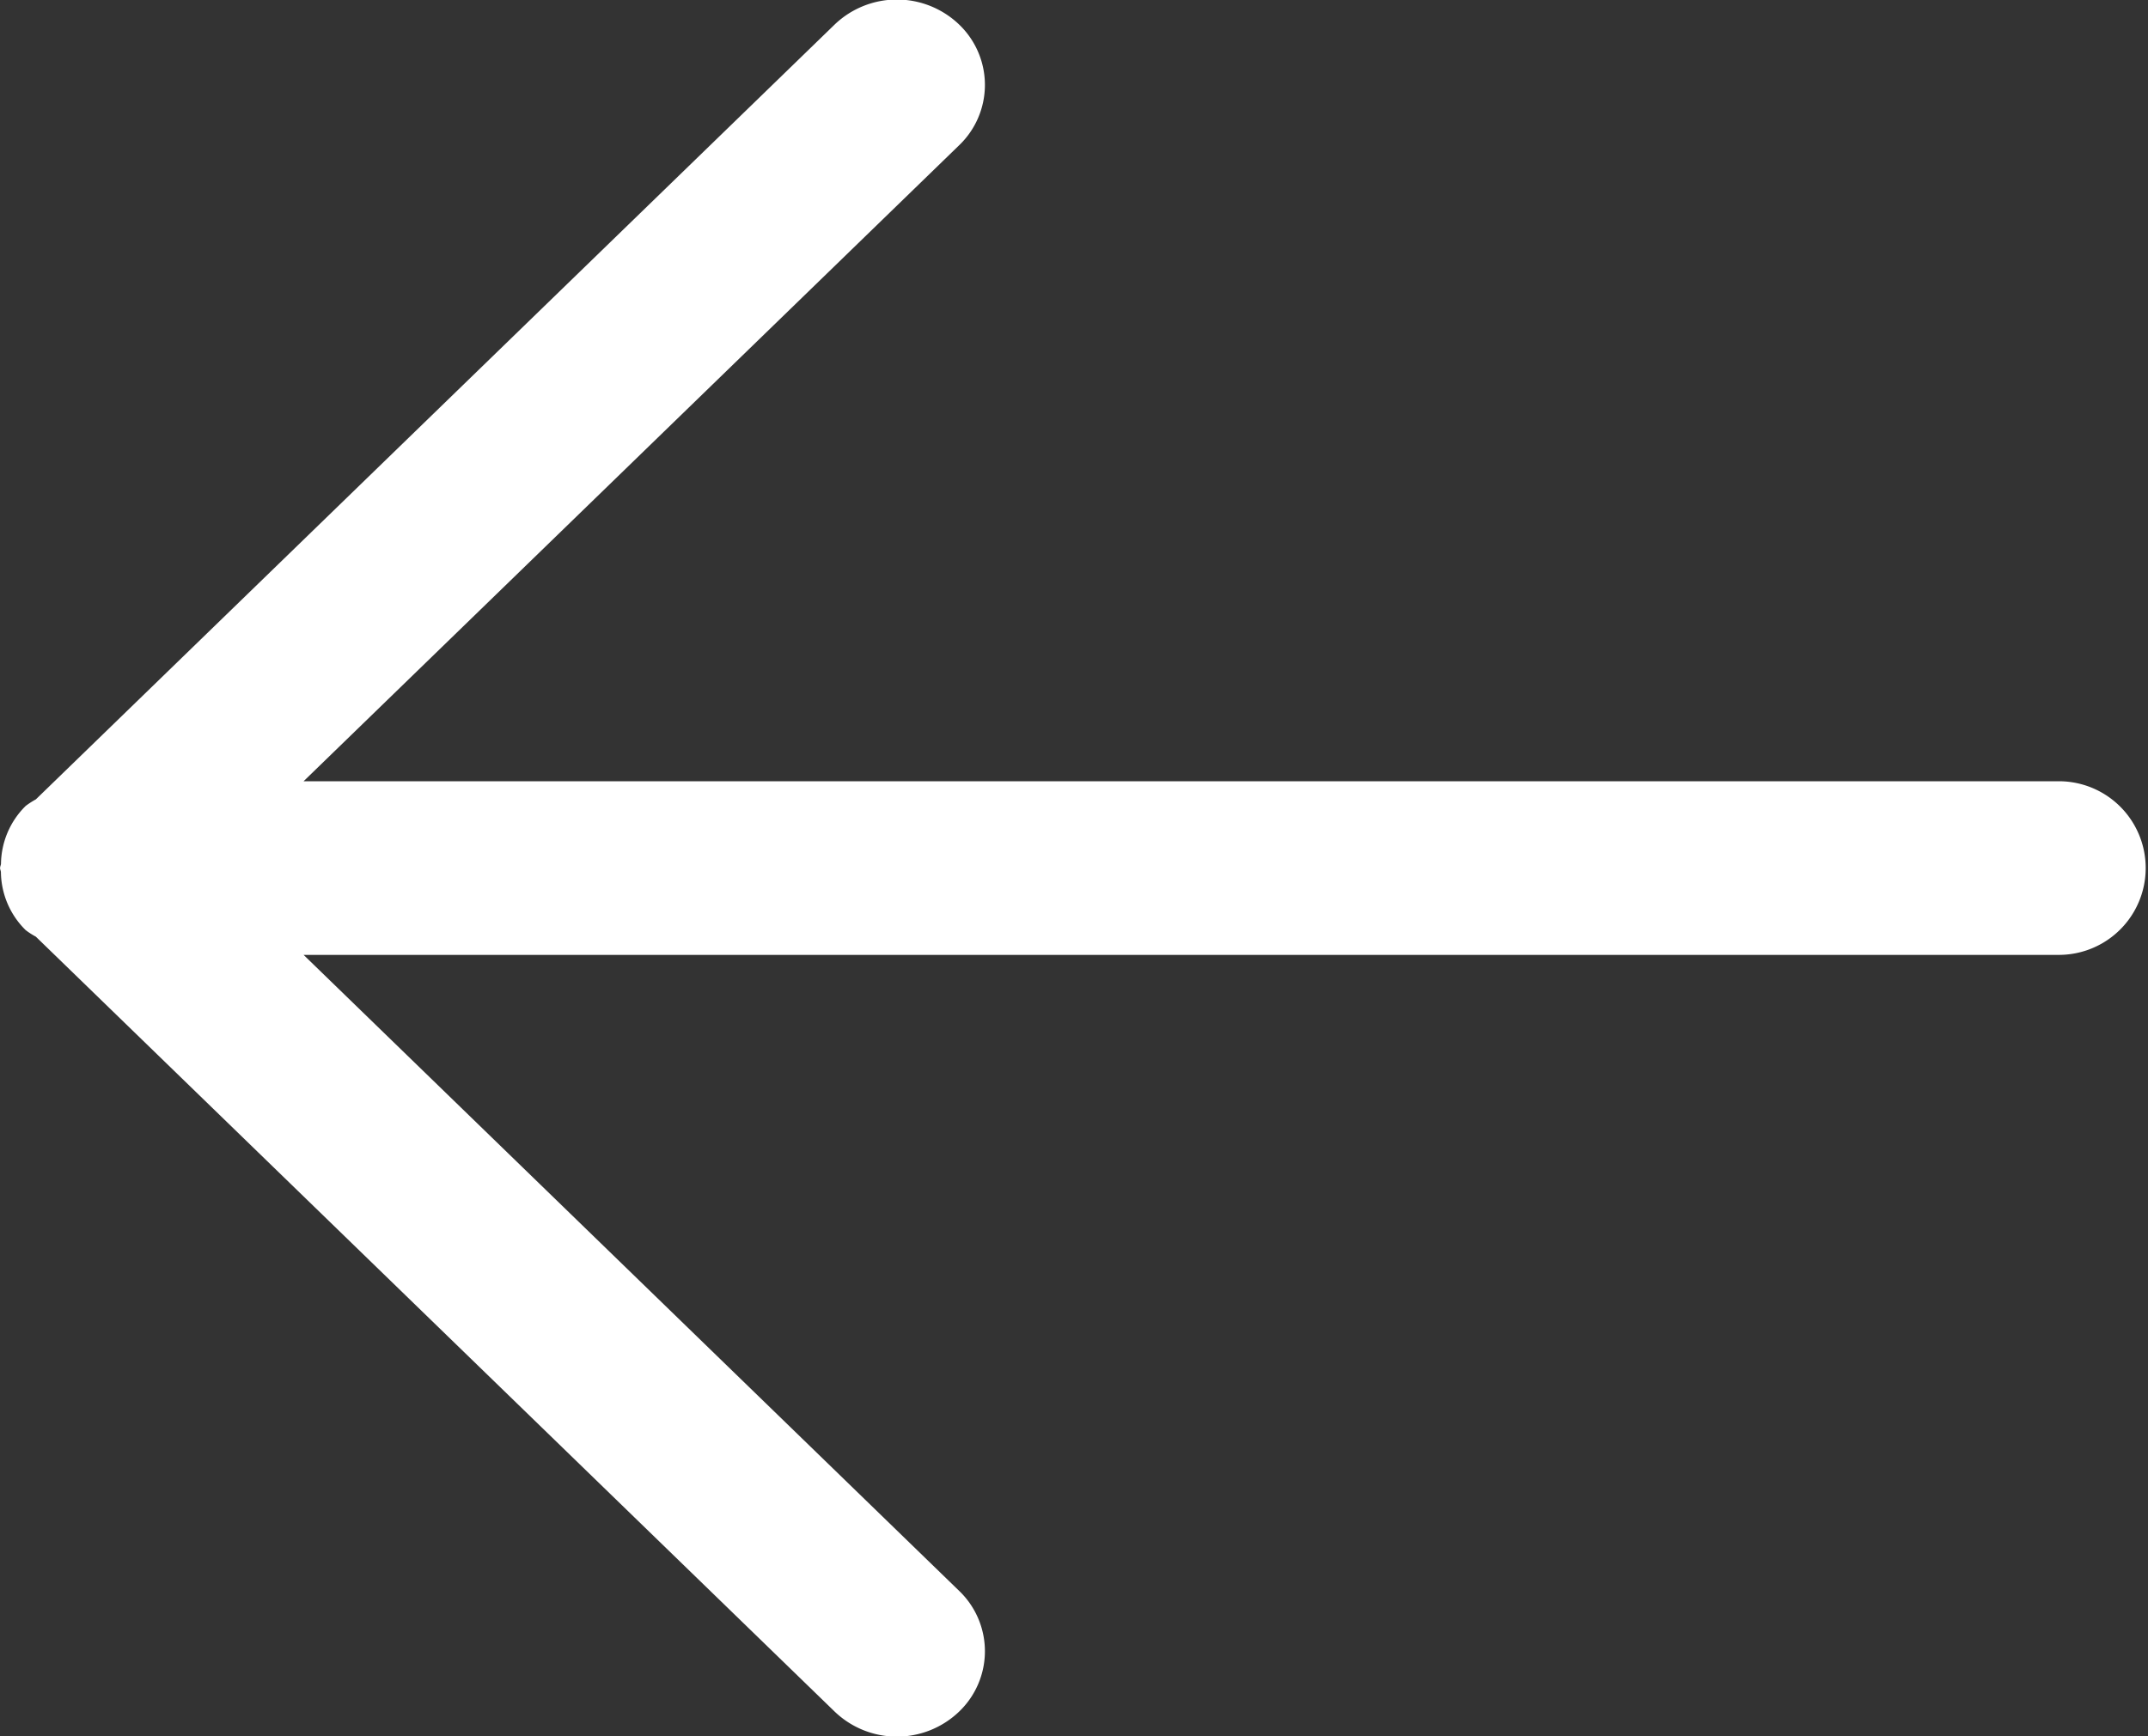 <svg xmlns="http://www.w3.org/2000/svg" width="32.625" height="26.375" viewBox="0 0 32.625 26.375">
  <rect x="0" y="0" width="32.625" height="26.375" fill="#333333" stroke="none"/>
<defs>
    <style>
      .cls-1 {
        fill: #fff;
        fill-rule: evenodd;
      }
    </style>
  </defs>
  <path id="Direction" class="cls-1" d="M27.782,99.344c0,0.022.012,0.041,0.013,0.064a1.254,1.254,0,0,0,.375.878,1.131,1.131,0,0,0,.155.1l12.133,11.773a1.365,1.365,0,0,0,1.891,0,1.27,1.27,0,0,0,0-1.834l-9.957-9.662h26.66a1.319,1.319,0,1,0,0-2.638H32.392l9.957-9.662a1.27,1.27,0,0,0,0-1.834,1.366,1.366,0,0,0-1.891,0L28.326,98.3a1.316,1.316,0,0,0-.155.1,1.256,1.256,0,0,0-.375.879C27.794,99.3,27.782,99.322,27.782,99.344Z" transform="translate(-27.781 -86.156)"/>
</svg>
